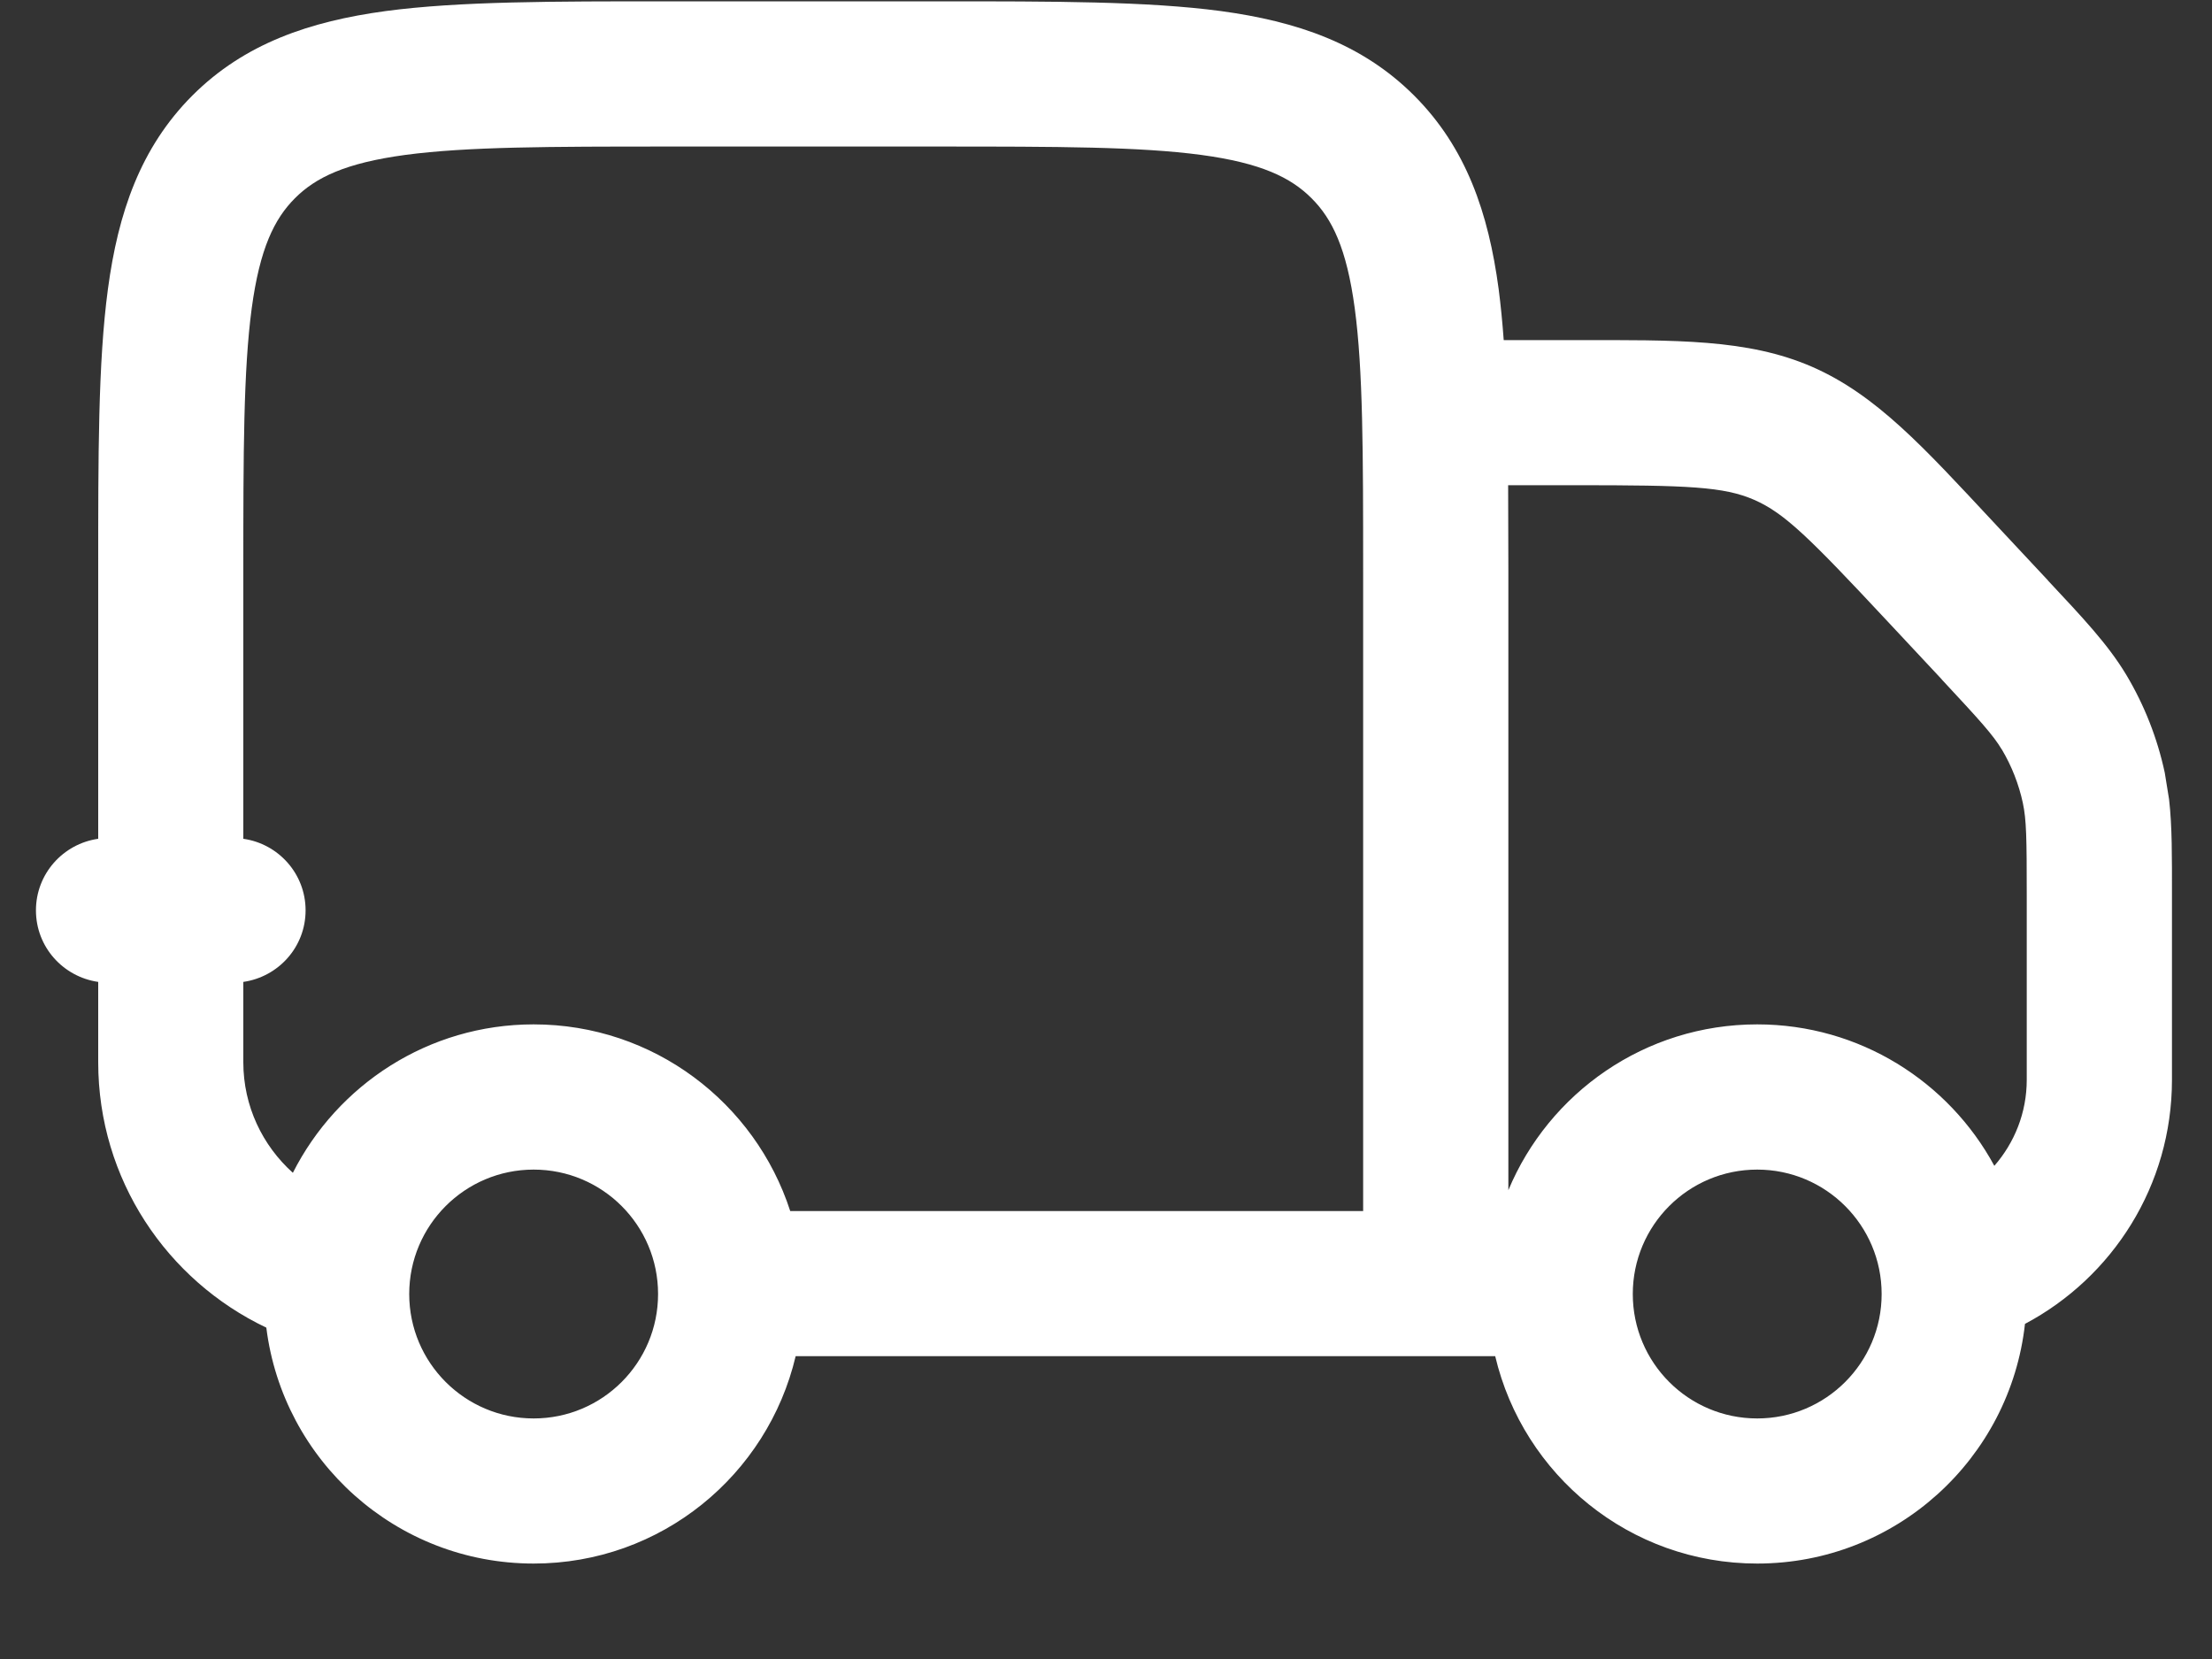 <svg width="20" height="15" viewBox="0 0 20 15" fill="none" xmlns="http://www.w3.org/2000/svg">
<rect x="0" y="0" width="20" height="15" fill="#333333" stroke="none"/>
<path d="M8.481 0.012C9.524 0.012 10.371 0.011 11.038 0.1C11.723 0.193 12.314 0.392 12.786 0.864C13.258 1.336 13.458 1.927 13.55 2.612C13.569 2.758 13.584 2.912 13.596 3.075H14.247C15.154 3.075 15.8 3.063 16.383 3.316C16.966 3.57 17.398 4.05 18.017 4.713L18.517 5.248H18.516C18.832 5.586 19.057 5.823 19.224 6.1C19.388 6.374 19.506 6.674 19.573 6.987L19.612 7.228C19.64 7.475 19.638 7.746 19.638 8.094V9.763C19.638 10.721 19.099 11.551 18.309 11.97C18.174 13.189 17.142 14.137 15.888 14.137C14.735 14.137 13.773 13.337 13.519 12.262H7.194C6.94 13.337 5.978 14.137 4.825 14.137C3.582 14.137 2.558 13.206 2.408 12.004C1.51 11.577 0.888 10.665 0.888 9.604V8.878C0.57 8.832 0.325 8.562 0.325 8.231C0.325 7.901 0.57 7.629 0.888 7.584V5.169C0.888 4.127 0.886 3.279 0.976 2.612C1.068 1.927 1.268 1.336 1.739 0.864C2.211 0.392 2.802 0.193 3.487 0.1C4.154 0.011 5.002 0.012 6.044 0.012H8.481ZM4.825 10.575C4.204 10.575 3.7 11.079 3.7 11.7C3.7 12.321 4.204 12.825 4.825 12.825C5.447 12.825 5.95 12.321 5.95 11.7C5.95 11.079 5.447 10.575 4.825 10.575ZM15.888 10.575C15.266 10.575 14.763 11.079 14.763 11.7C14.763 12.321 15.266 12.825 15.888 12.825C16.509 12.825 17.013 12.321 17.013 11.7C17.013 11.079 16.509 10.575 15.888 10.575ZM6.044 1.325C4.965 1.325 4.221 1.326 3.662 1.401C3.122 1.474 2.854 1.605 2.667 1.792C2.48 1.979 2.349 2.247 2.276 2.787C2.201 3.346 2.2 4.089 2.2 5.169V7.584C2.518 7.629 2.763 7.901 2.763 8.231C2.763 8.562 2.518 8.832 2.2 8.878V9.604C2.2 10.002 2.374 10.358 2.648 10.604C3.05 9.809 3.873 9.262 4.825 9.262C5.91 9.262 6.828 9.971 7.145 10.95H12.325V5.169C12.325 4.089 12.324 3.346 12.249 2.787C12.176 2.247 12.046 1.979 11.858 1.792C11.671 1.605 11.403 1.474 10.863 1.401C10.305 1.326 9.561 1.325 8.481 1.325H6.044ZM13.636 4.387C13.637 4.635 13.638 4.895 13.638 5.169V10.761C14.005 9.881 14.874 9.262 15.888 9.262C16.814 9.262 17.62 9.78 18.032 10.541C18.214 10.332 18.325 10.061 18.325 9.763V8.094C18.325 7.576 18.322 7.411 18.29 7.262V7.261C18.253 7.09 18.189 6.926 18.099 6.775V6.776C18.02 6.645 17.91 6.523 17.557 6.144V6.143L17.057 5.608C16.361 4.863 16.135 4.639 15.86 4.519C15.586 4.4 15.267 4.387 14.247 4.387H13.636Z" fill="white"/>
</svg>
